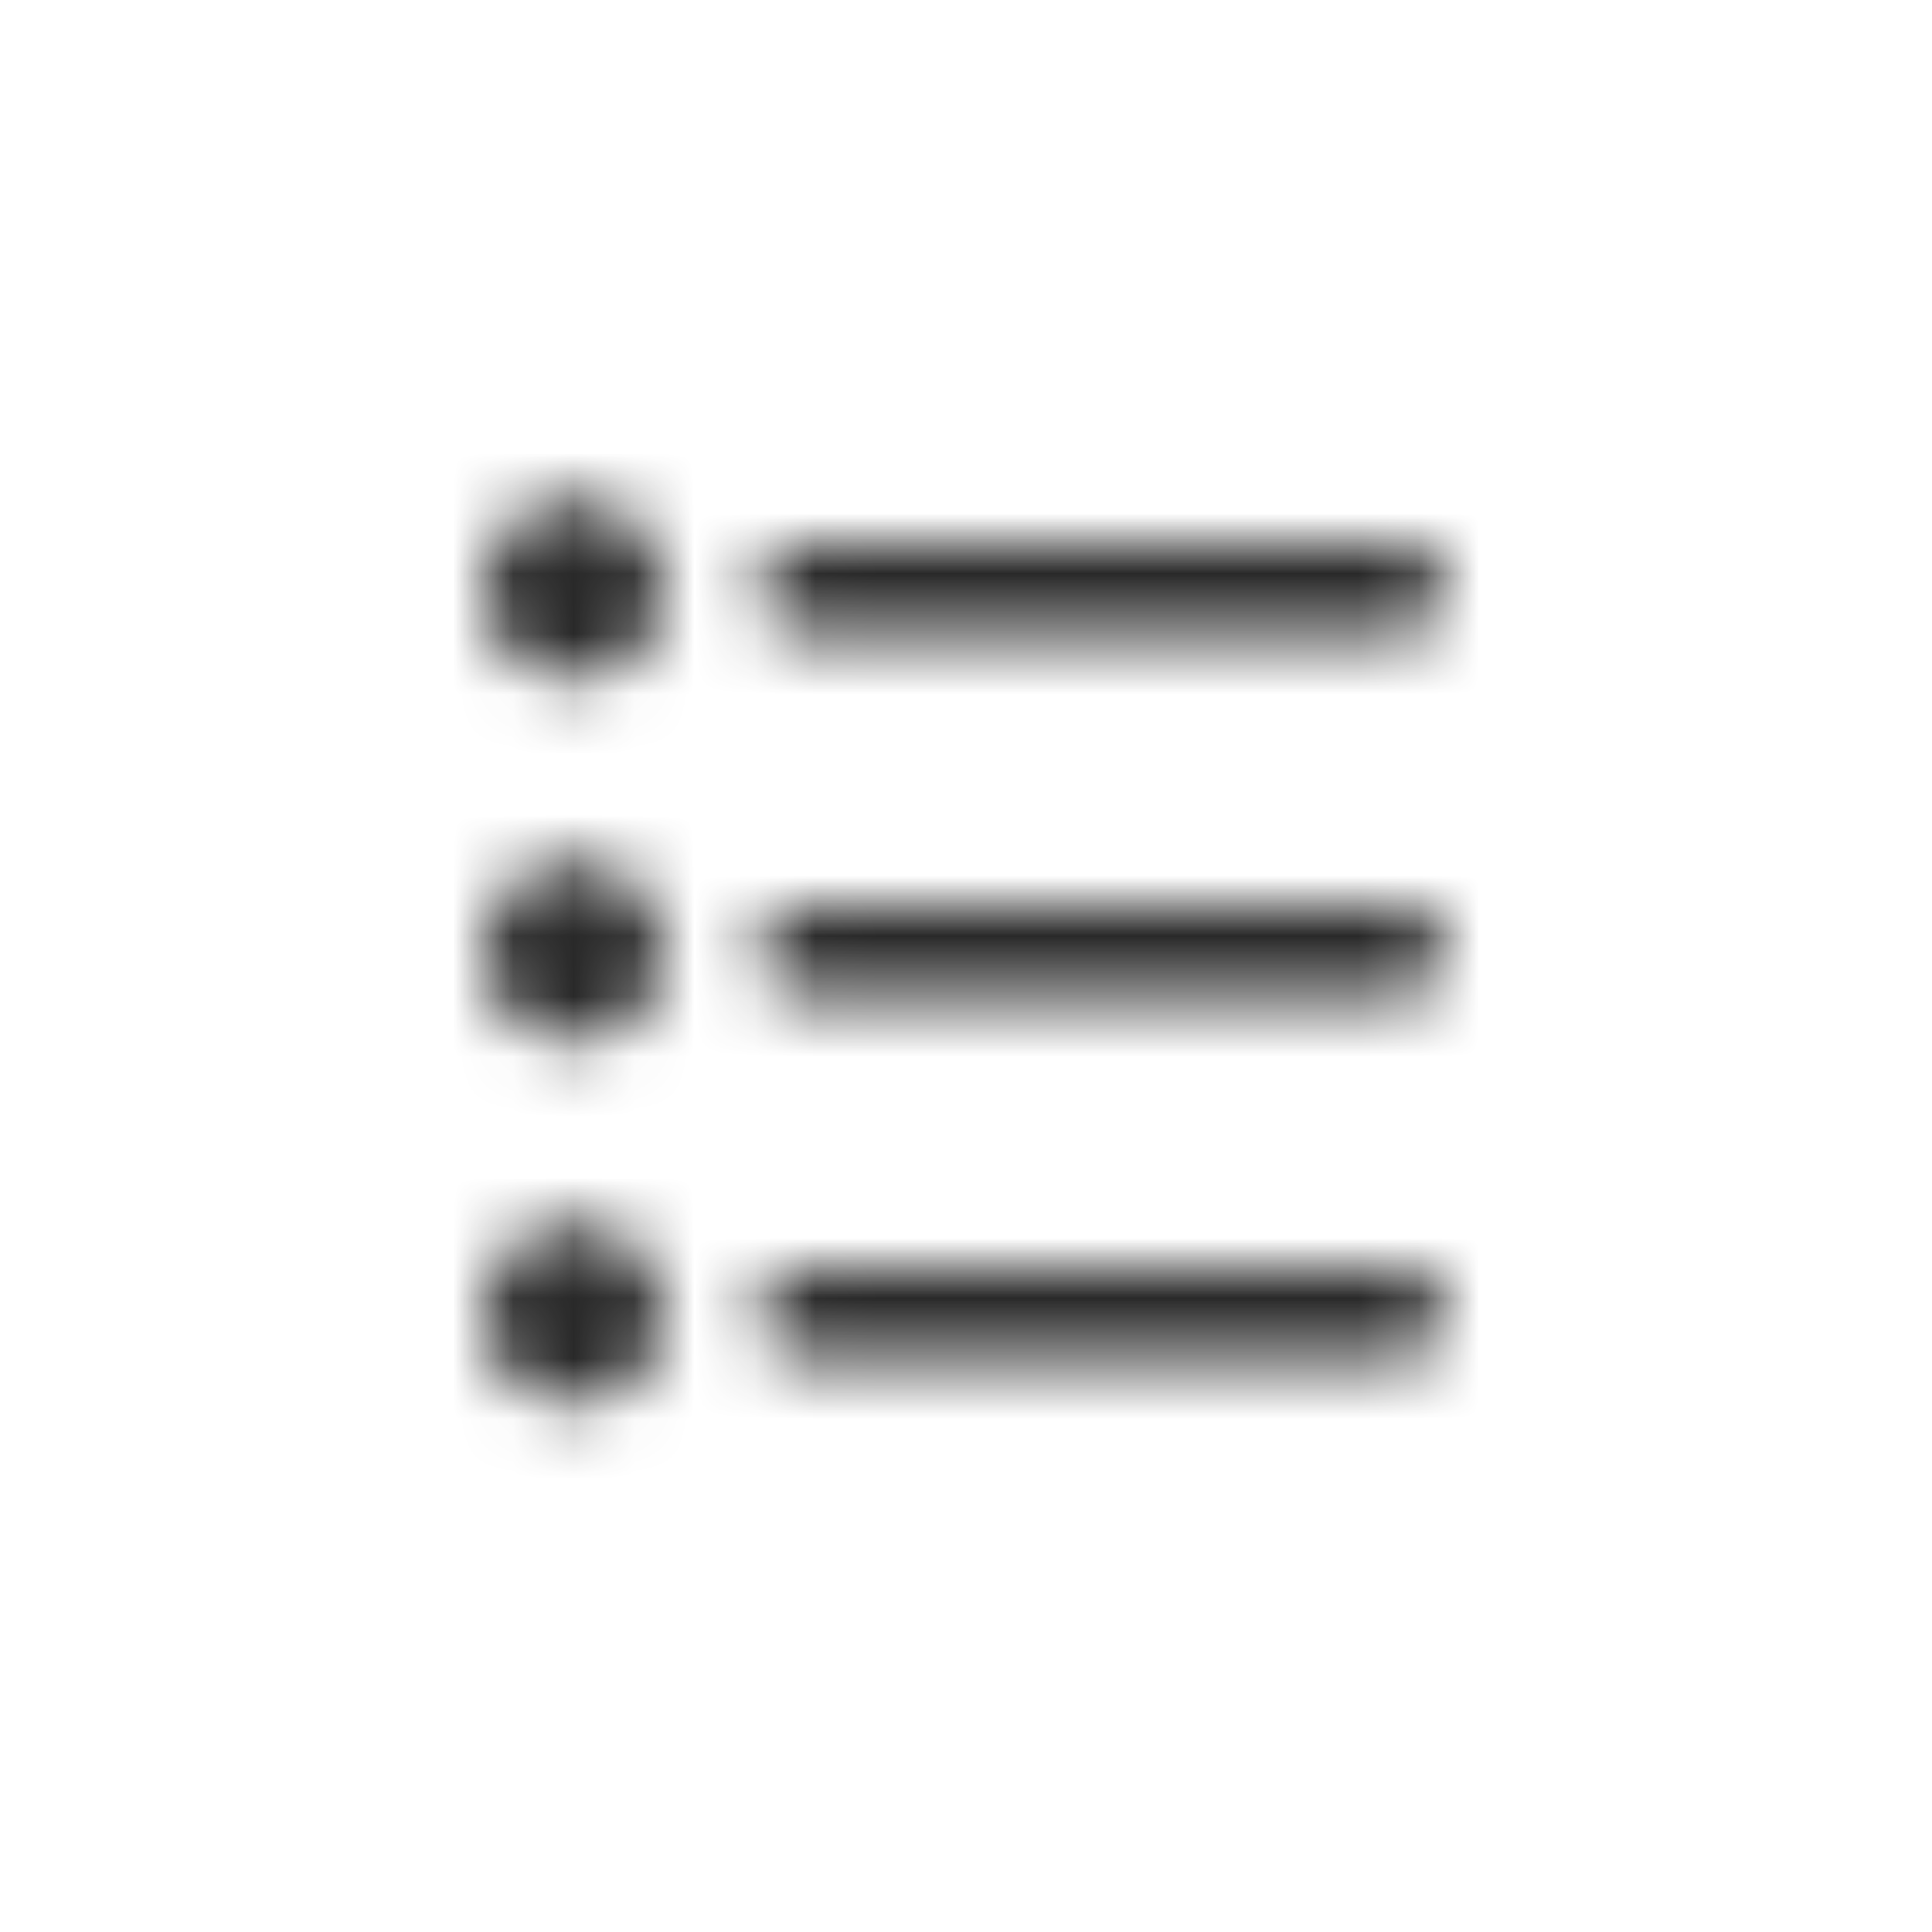 <svg width="32" height="32" viewBox="0 0 32 32" fill="none" xmlns="http://www.w3.org/2000/svg">
<g clip-path="url(#clip0_14311_132948)">
<mask id="mask0_14311_132948" style="mask-type:alpha" maskUnits="userSpaceOnUse" x="6" y="6" width="20" height="20">
<path d="M23.25 22.521H13.25C12.836 22.521 12.5 22.186 12.5 21.771C12.5 21.357 12.836 21.021 13.25 21.021H23.25C23.664 21.021 24 21.357 24 21.771C24 22.186 23.664 22.521 23.25 22.521Z" fill="#292929"/>
<path d="M23.25 16.521H13.25C12.836 16.521 12.5 16.186 12.5 15.771C12.5 15.357 12.836 15.021 13.25 15.021H23.25C23.664 15.021 24 15.357 24 15.771C24 16.186 23.664 16.521 23.25 16.521Z" fill="#292929"/>
<path d="M23.25 10.521H13.25C12.836 10.521 12.5 10.185 12.5 9.771C12.5 9.357 12.836 9.021 13.25 9.021H23.25C23.664 9.021 24 9.357 24 9.771C24 10.185 23.664 10.521 23.25 10.521Z" fill="#292929"/>
<path d="M9.5 11.271C10.328 11.271 11 10.599 11 9.771C11 8.943 10.328 8.271 9.5 8.271C8.672 8.271 8 8.943 8 9.771C8 10.599 8.672 11.271 9.5 11.271Z" fill="#292929"/>
<path d="M9.5 17.271C10.328 17.271 11 16.599 11 15.771C11 14.943 10.328 14.271 9.5 14.271C8.672 14.271 8 14.943 8 15.771C8 16.599 8.672 17.271 9.5 17.271Z" fill="#292929"/>
<path d="M9.5 23.271C10.328 23.271 11 22.599 11 21.771C11 20.943 10.328 20.271 9.5 20.271C8.672 20.271 8 20.943 8 21.771C8 22.599 8.672 23.271 9.5 23.271Z" fill="#292929"/>
</mask>
<g mask="url(#mask0_14311_132948)">
<rect x="6" y="6" width="20" height="20" fill="#292929"/>
</g>
</g>
<defs>
<clipPath id="clip0_14311_132948">
<rect width="32" height="32" rx="8" fill="white"/>
</clipPath>
</defs>
</svg>
